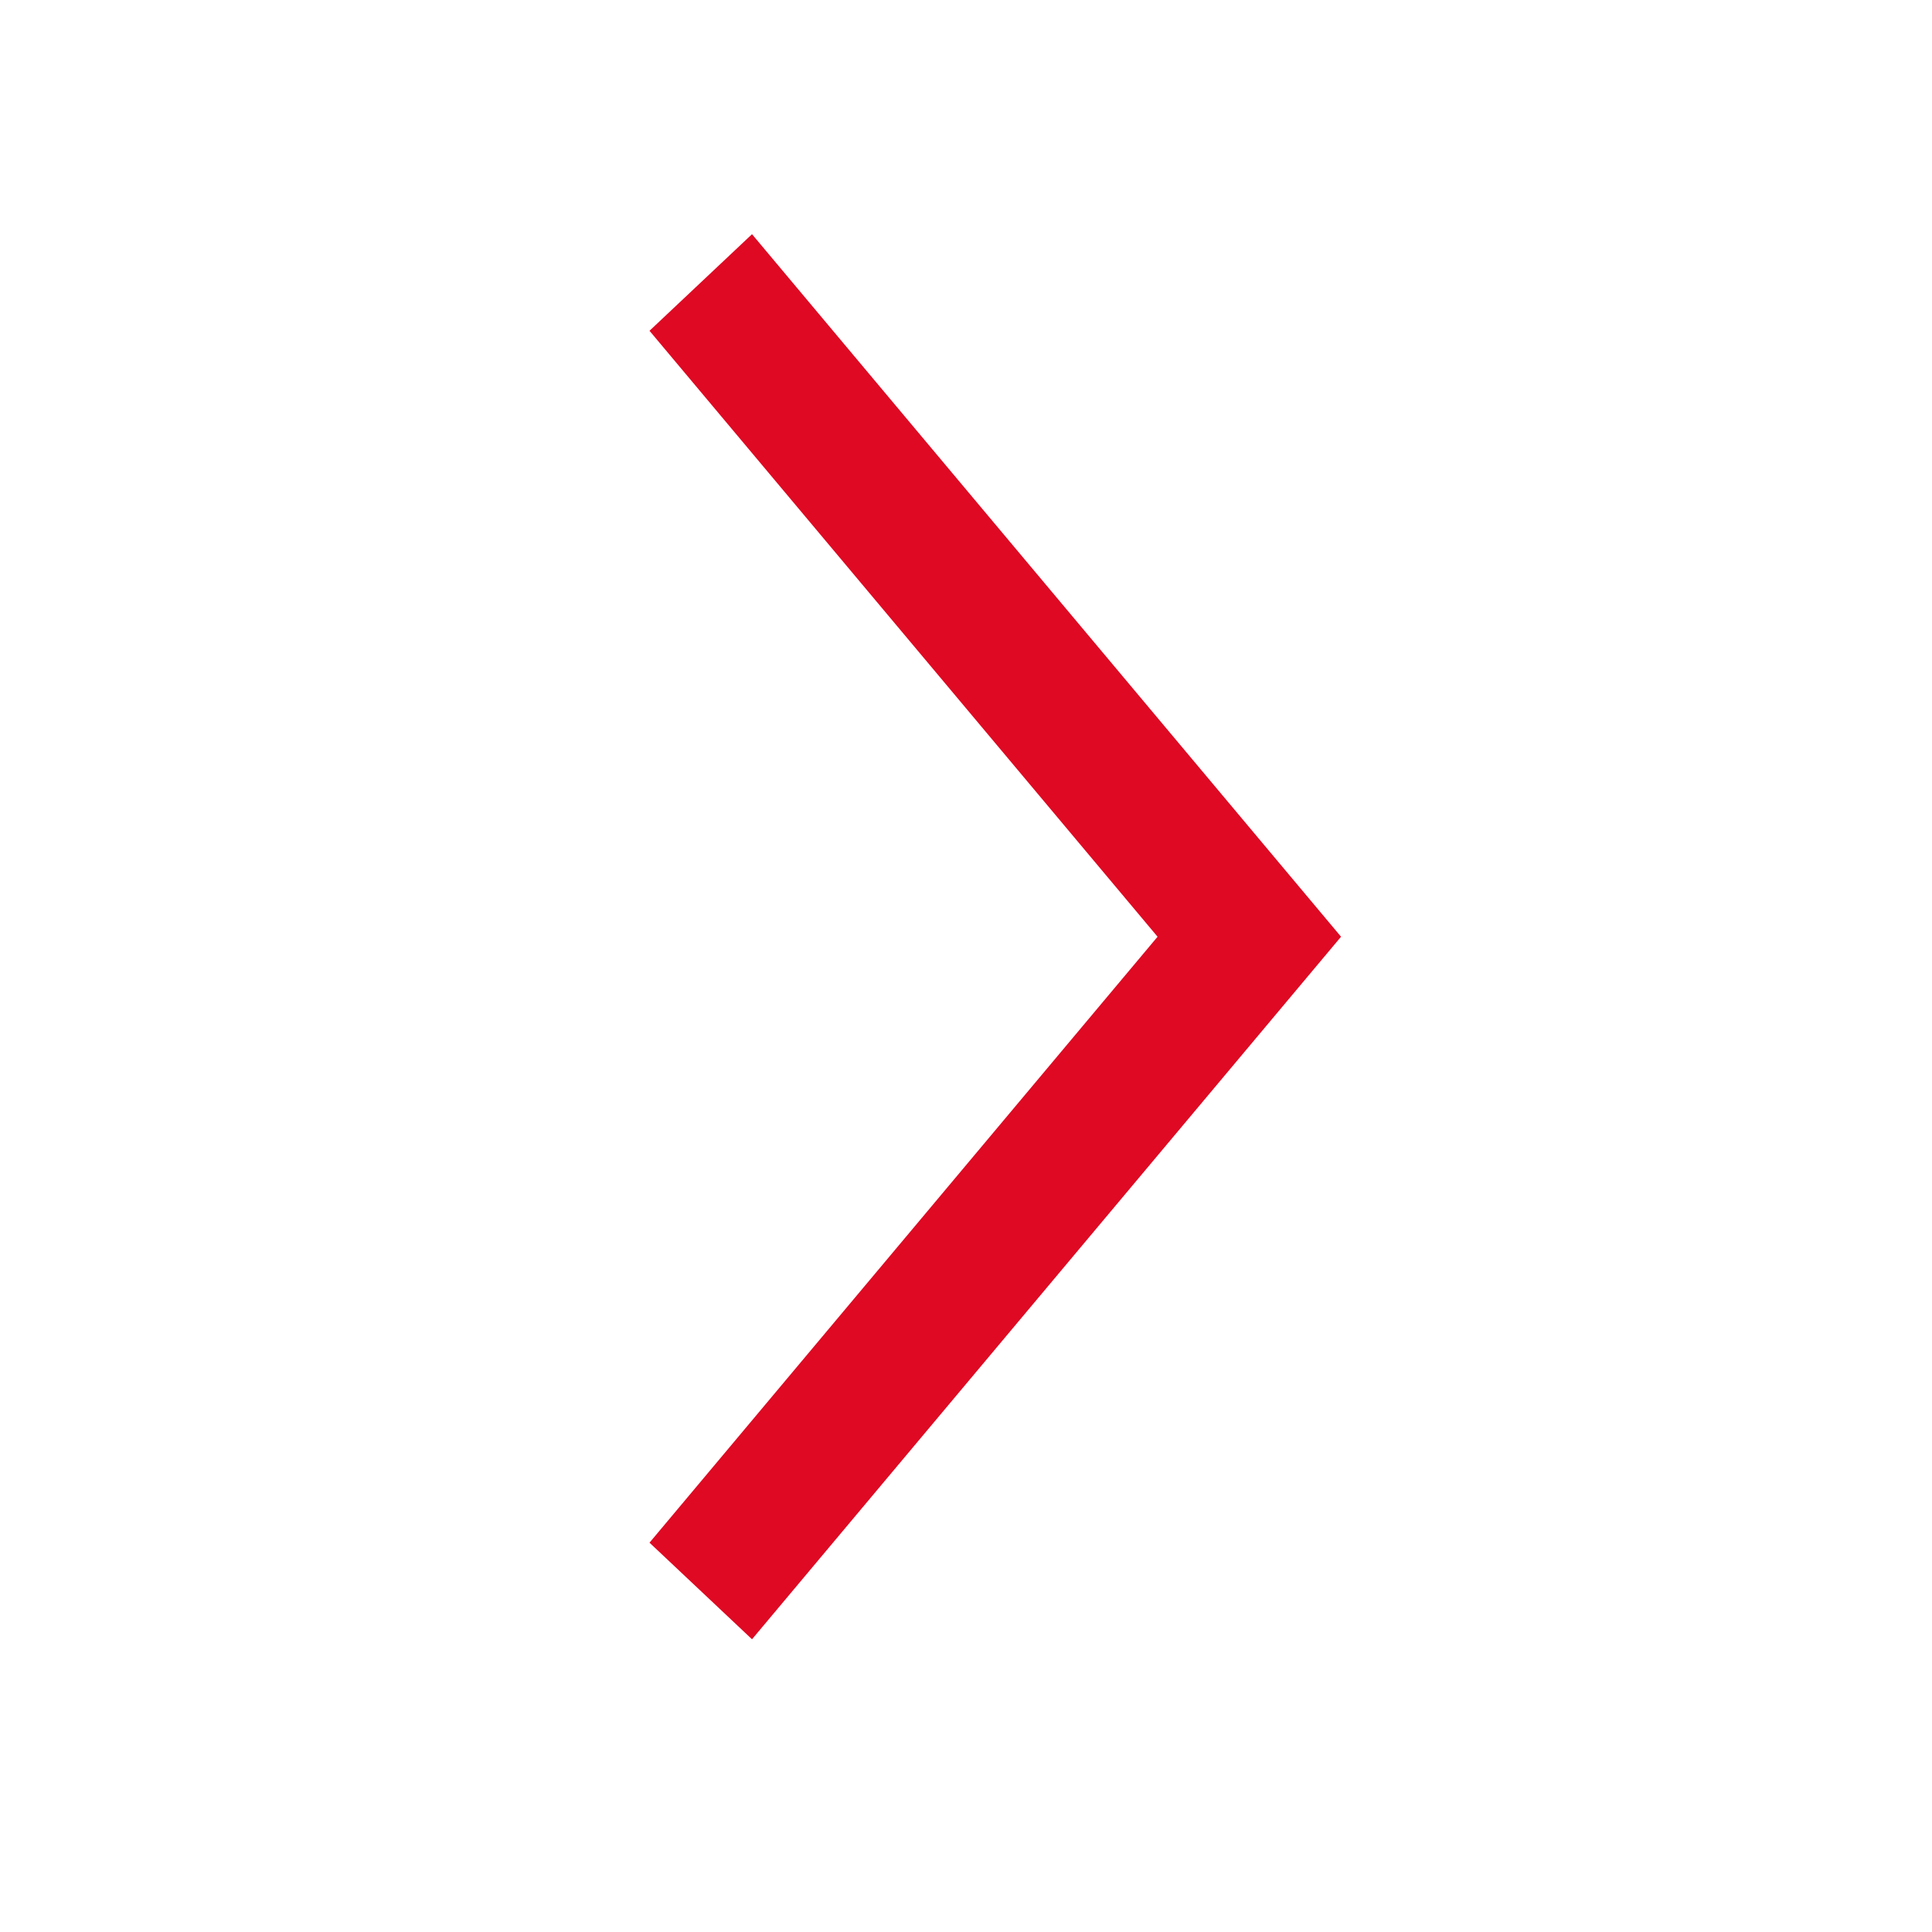 <svg xmlns="http://www.w3.org/2000/svg" width="33" height="33" viewBox="0 0 33 33" fill="none">
<path fill-rule="evenodd" clip-rule="evenodd" d="M12.845 28L11.094 26.35L19.772 16L11.094 5.65L12.845 4L22.906 16L12.845 28Z" fill="#df0923"/>
</svg>